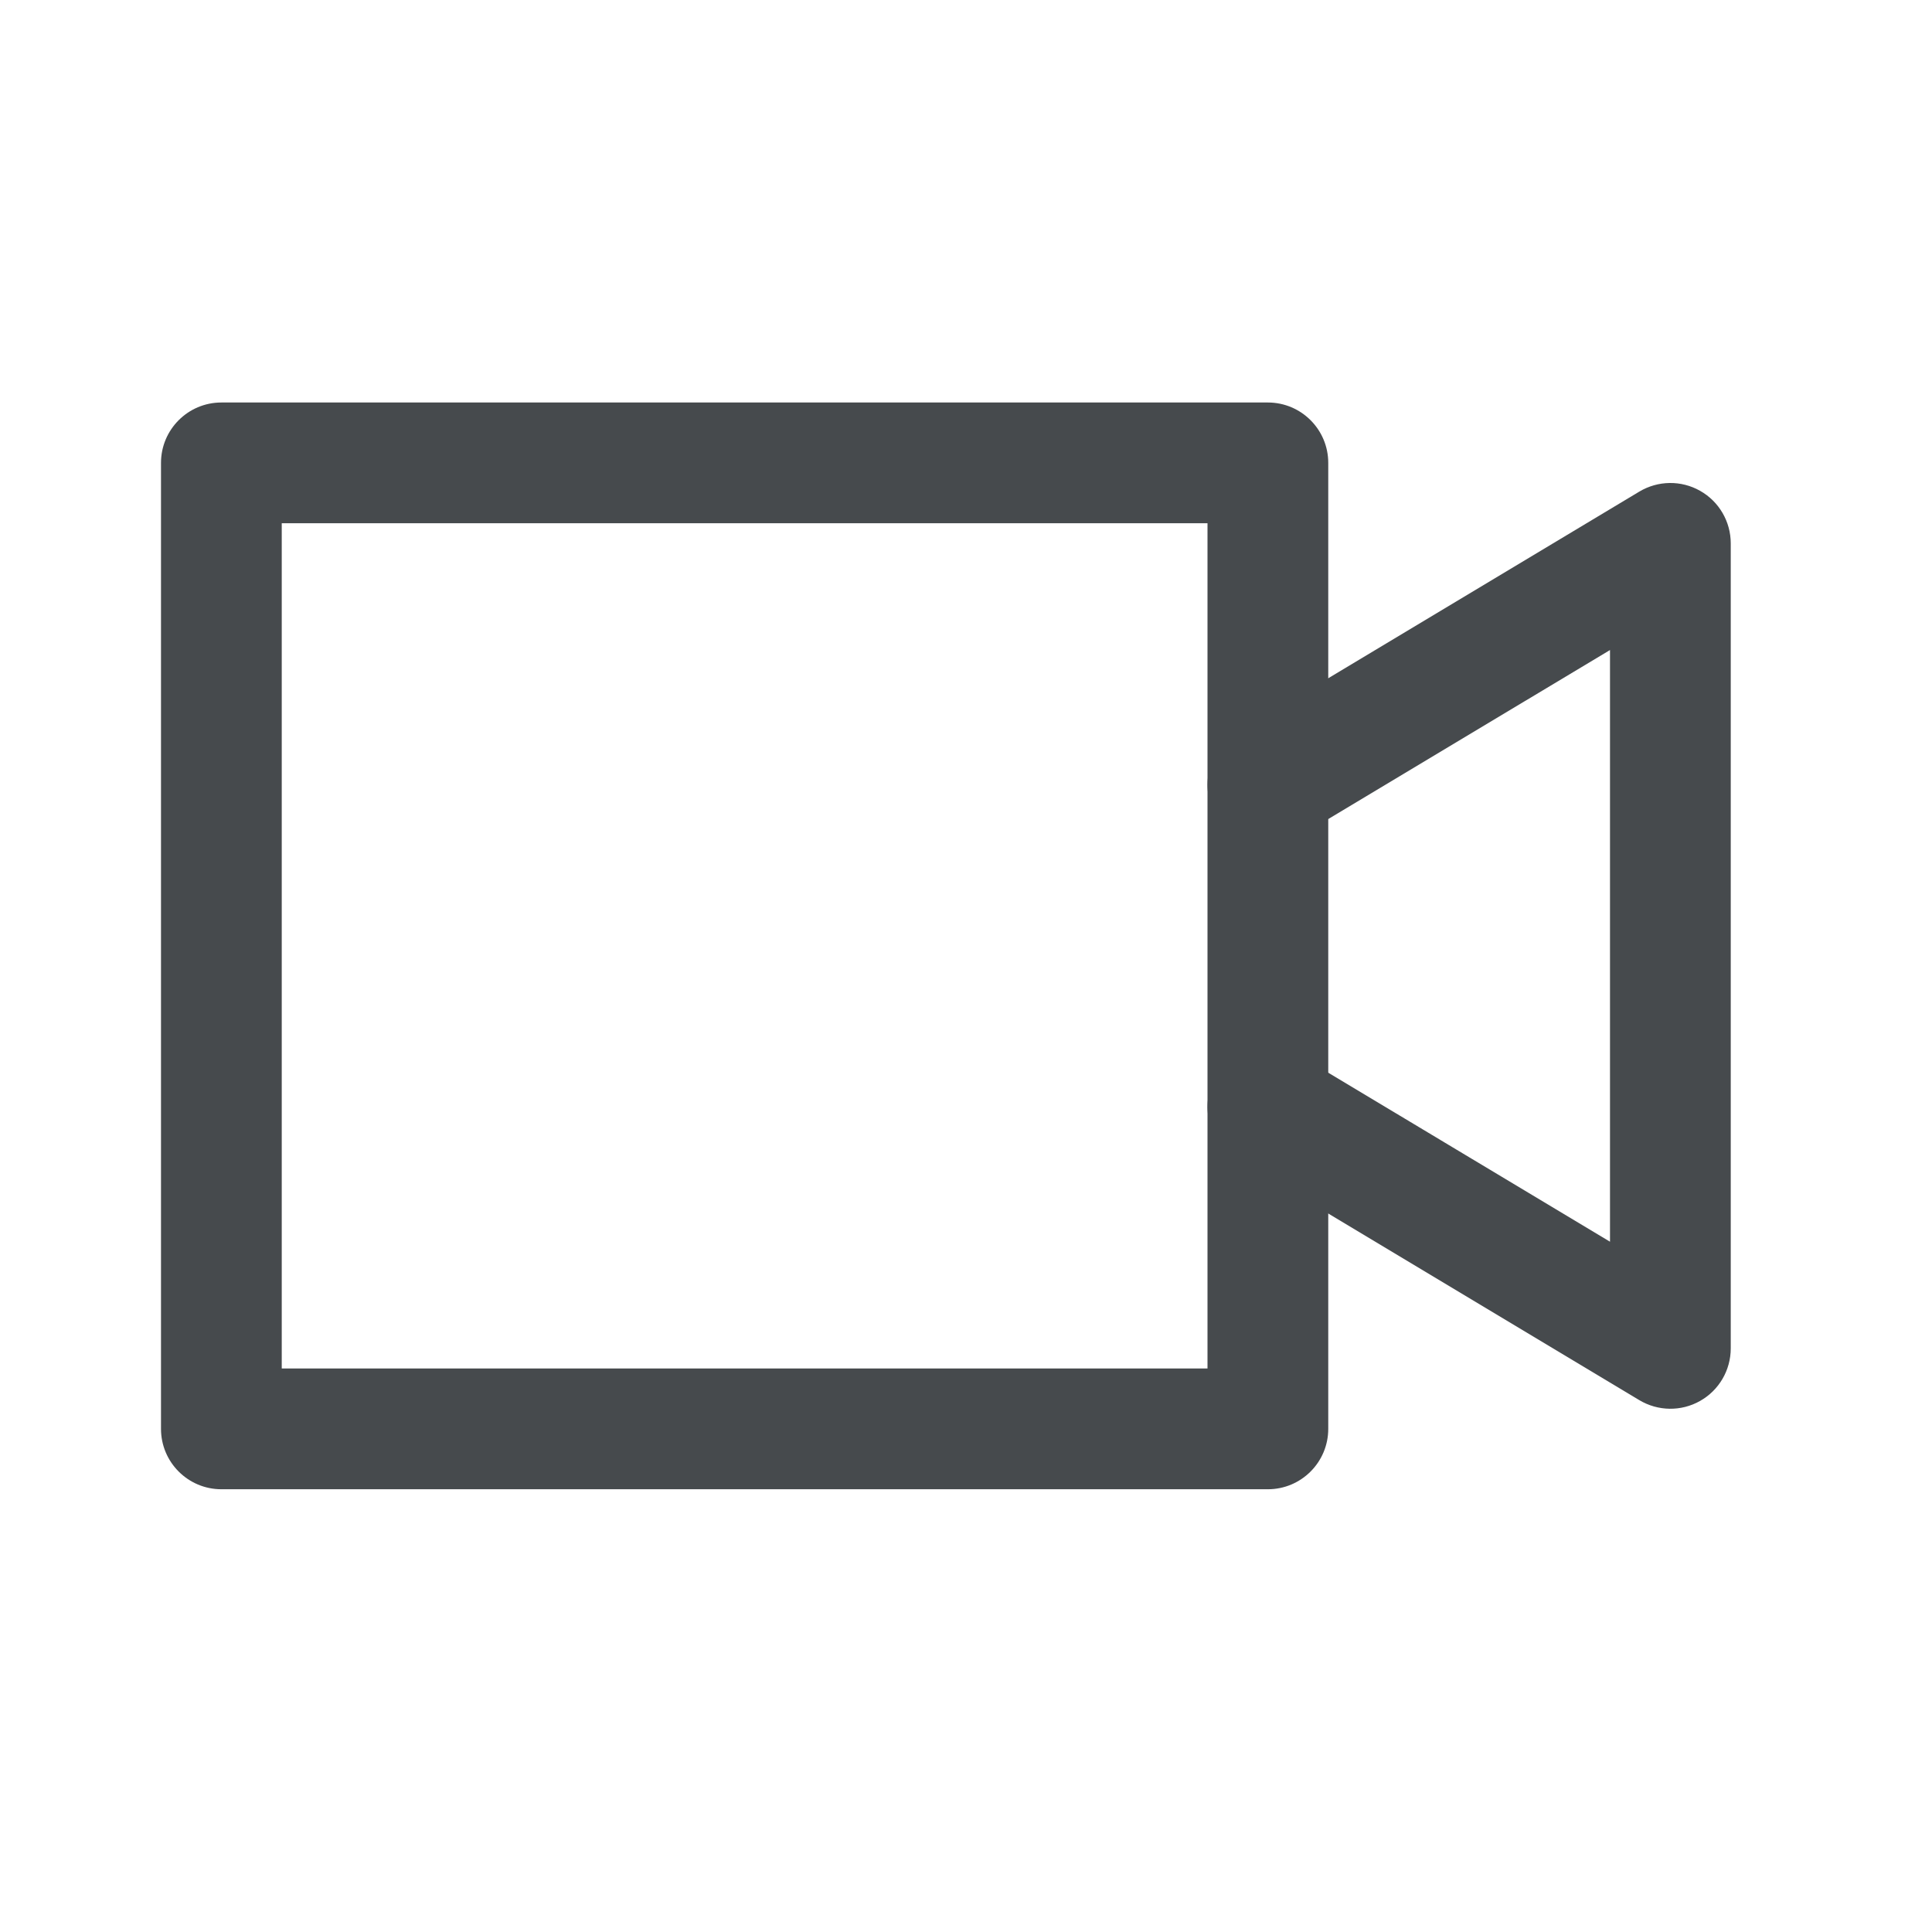 <svg width="24" height="24" viewBox="0 0 24 24" fill="none" xmlns="http://www.w3.org/2000/svg">
<path fill-rule="evenodd" clip-rule="evenodd" d="M21.119 6.097C21.355 6.23 21.5 6.48 21.5 6.75V16.75C21.5 17.02 21.355 17.27 21.119 17.403C20.884 17.536 20.596 17.532 20.364 17.393L15.364 14.393C15.009 14.18 14.894 13.719 15.107 13.364C15.32 13.009 15.781 12.894 16.136 13.107L20 15.425V8.075L16.136 10.393C15.781 10.606 15.32 10.491 15.107 10.136C14.894 9.781 15.009 9.32 15.364 9.107L20.364 6.107C20.596 5.968 20.884 5.964 21.119 6.097Z" fill="#464A4D"/>
<path fill-rule="evenodd" clip-rule="evenodd" d="M2 5.75C2 5.336 2.336 5 2.75 5H15.75C16.164 5 16.5 5.336 16.5 5.75V17.75C16.5 18.164 16.164 18.5 15.75 18.5H2.75C2.336 18.5 2 18.164 2 17.75V5.75ZM3.5 6.5V17H15V6.5H3.5Z" fill="#464A4D"/>
</svg>
